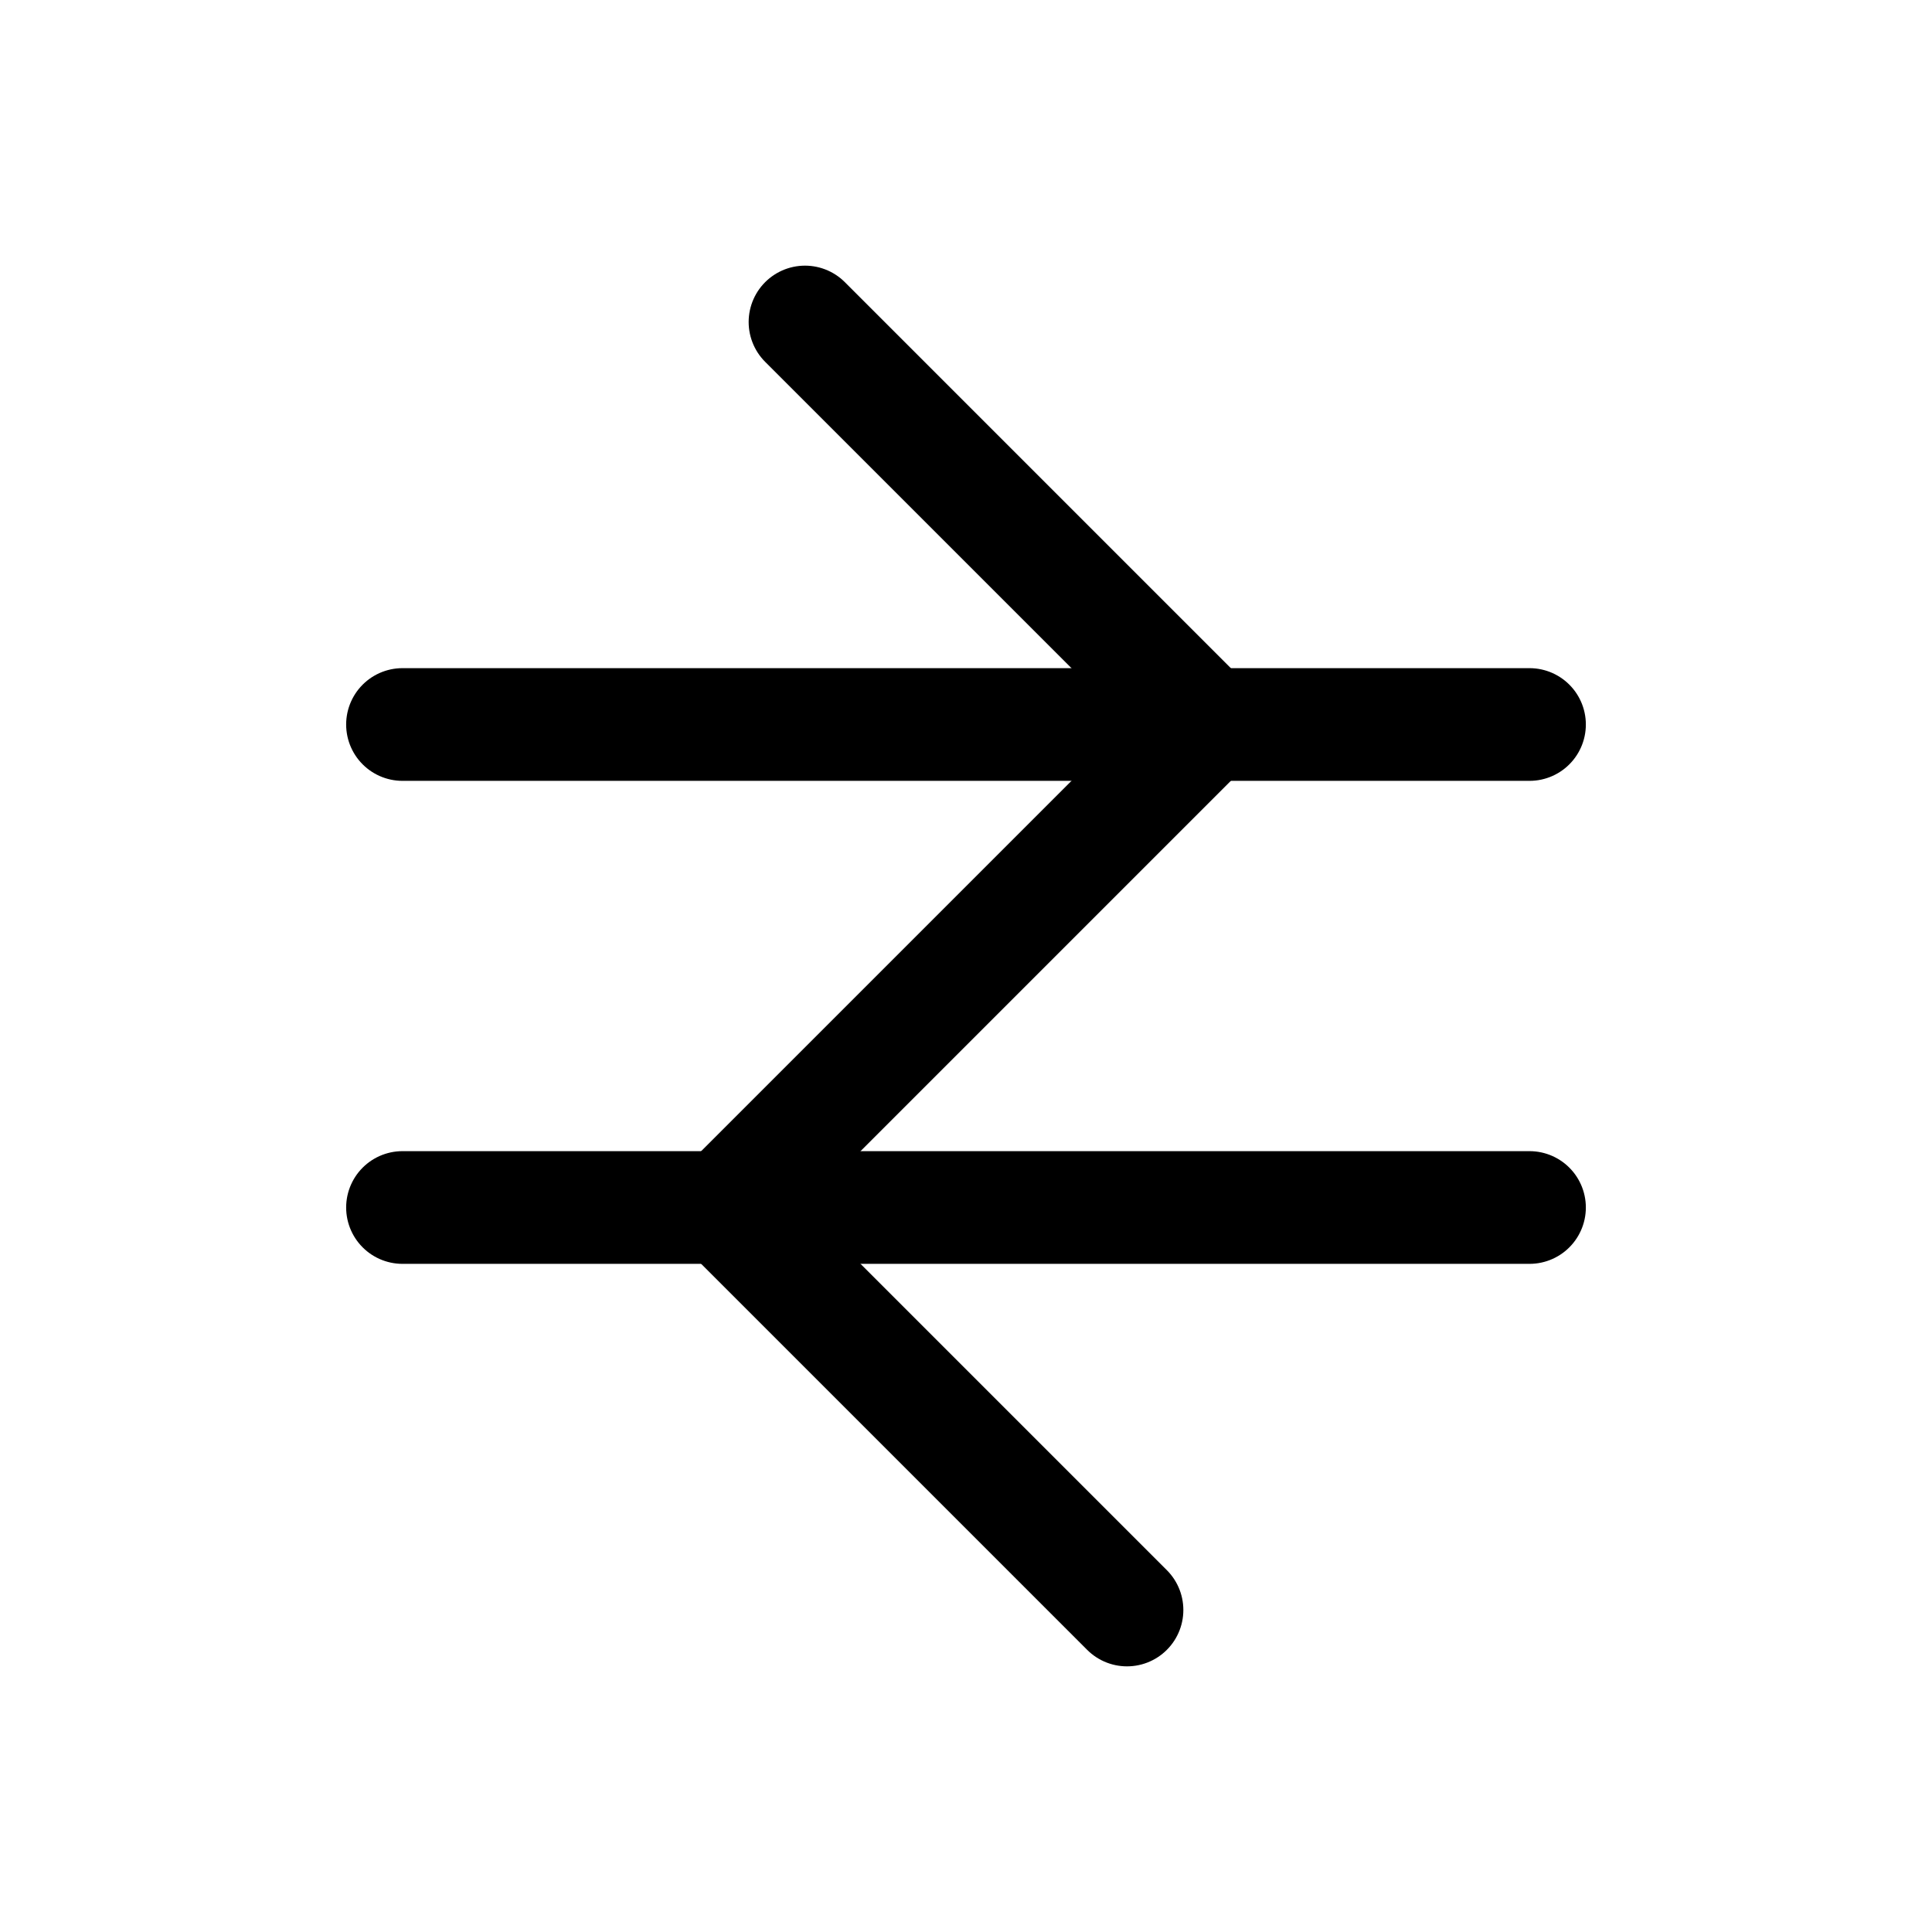 <svg
  xmlns="http://www.w3.org/2000/svg"
  width="24"
  height="24"
  viewBox="0 0 24 24"
  fill="none"
  stroke="currentColor"
  stroke-width="1.4"
  stroke-linecap="round"
  stroke-linejoin="round"
>
  <path d="M5 15h14"  vector-effect="non-scaling-stroke"/>
  <path d="M5 9h14"  vector-effect="non-scaling-stroke"/>
  <path d="m14 20-5-5 6-6-5-5"  vector-effect="non-scaling-stroke"/>
</svg>
